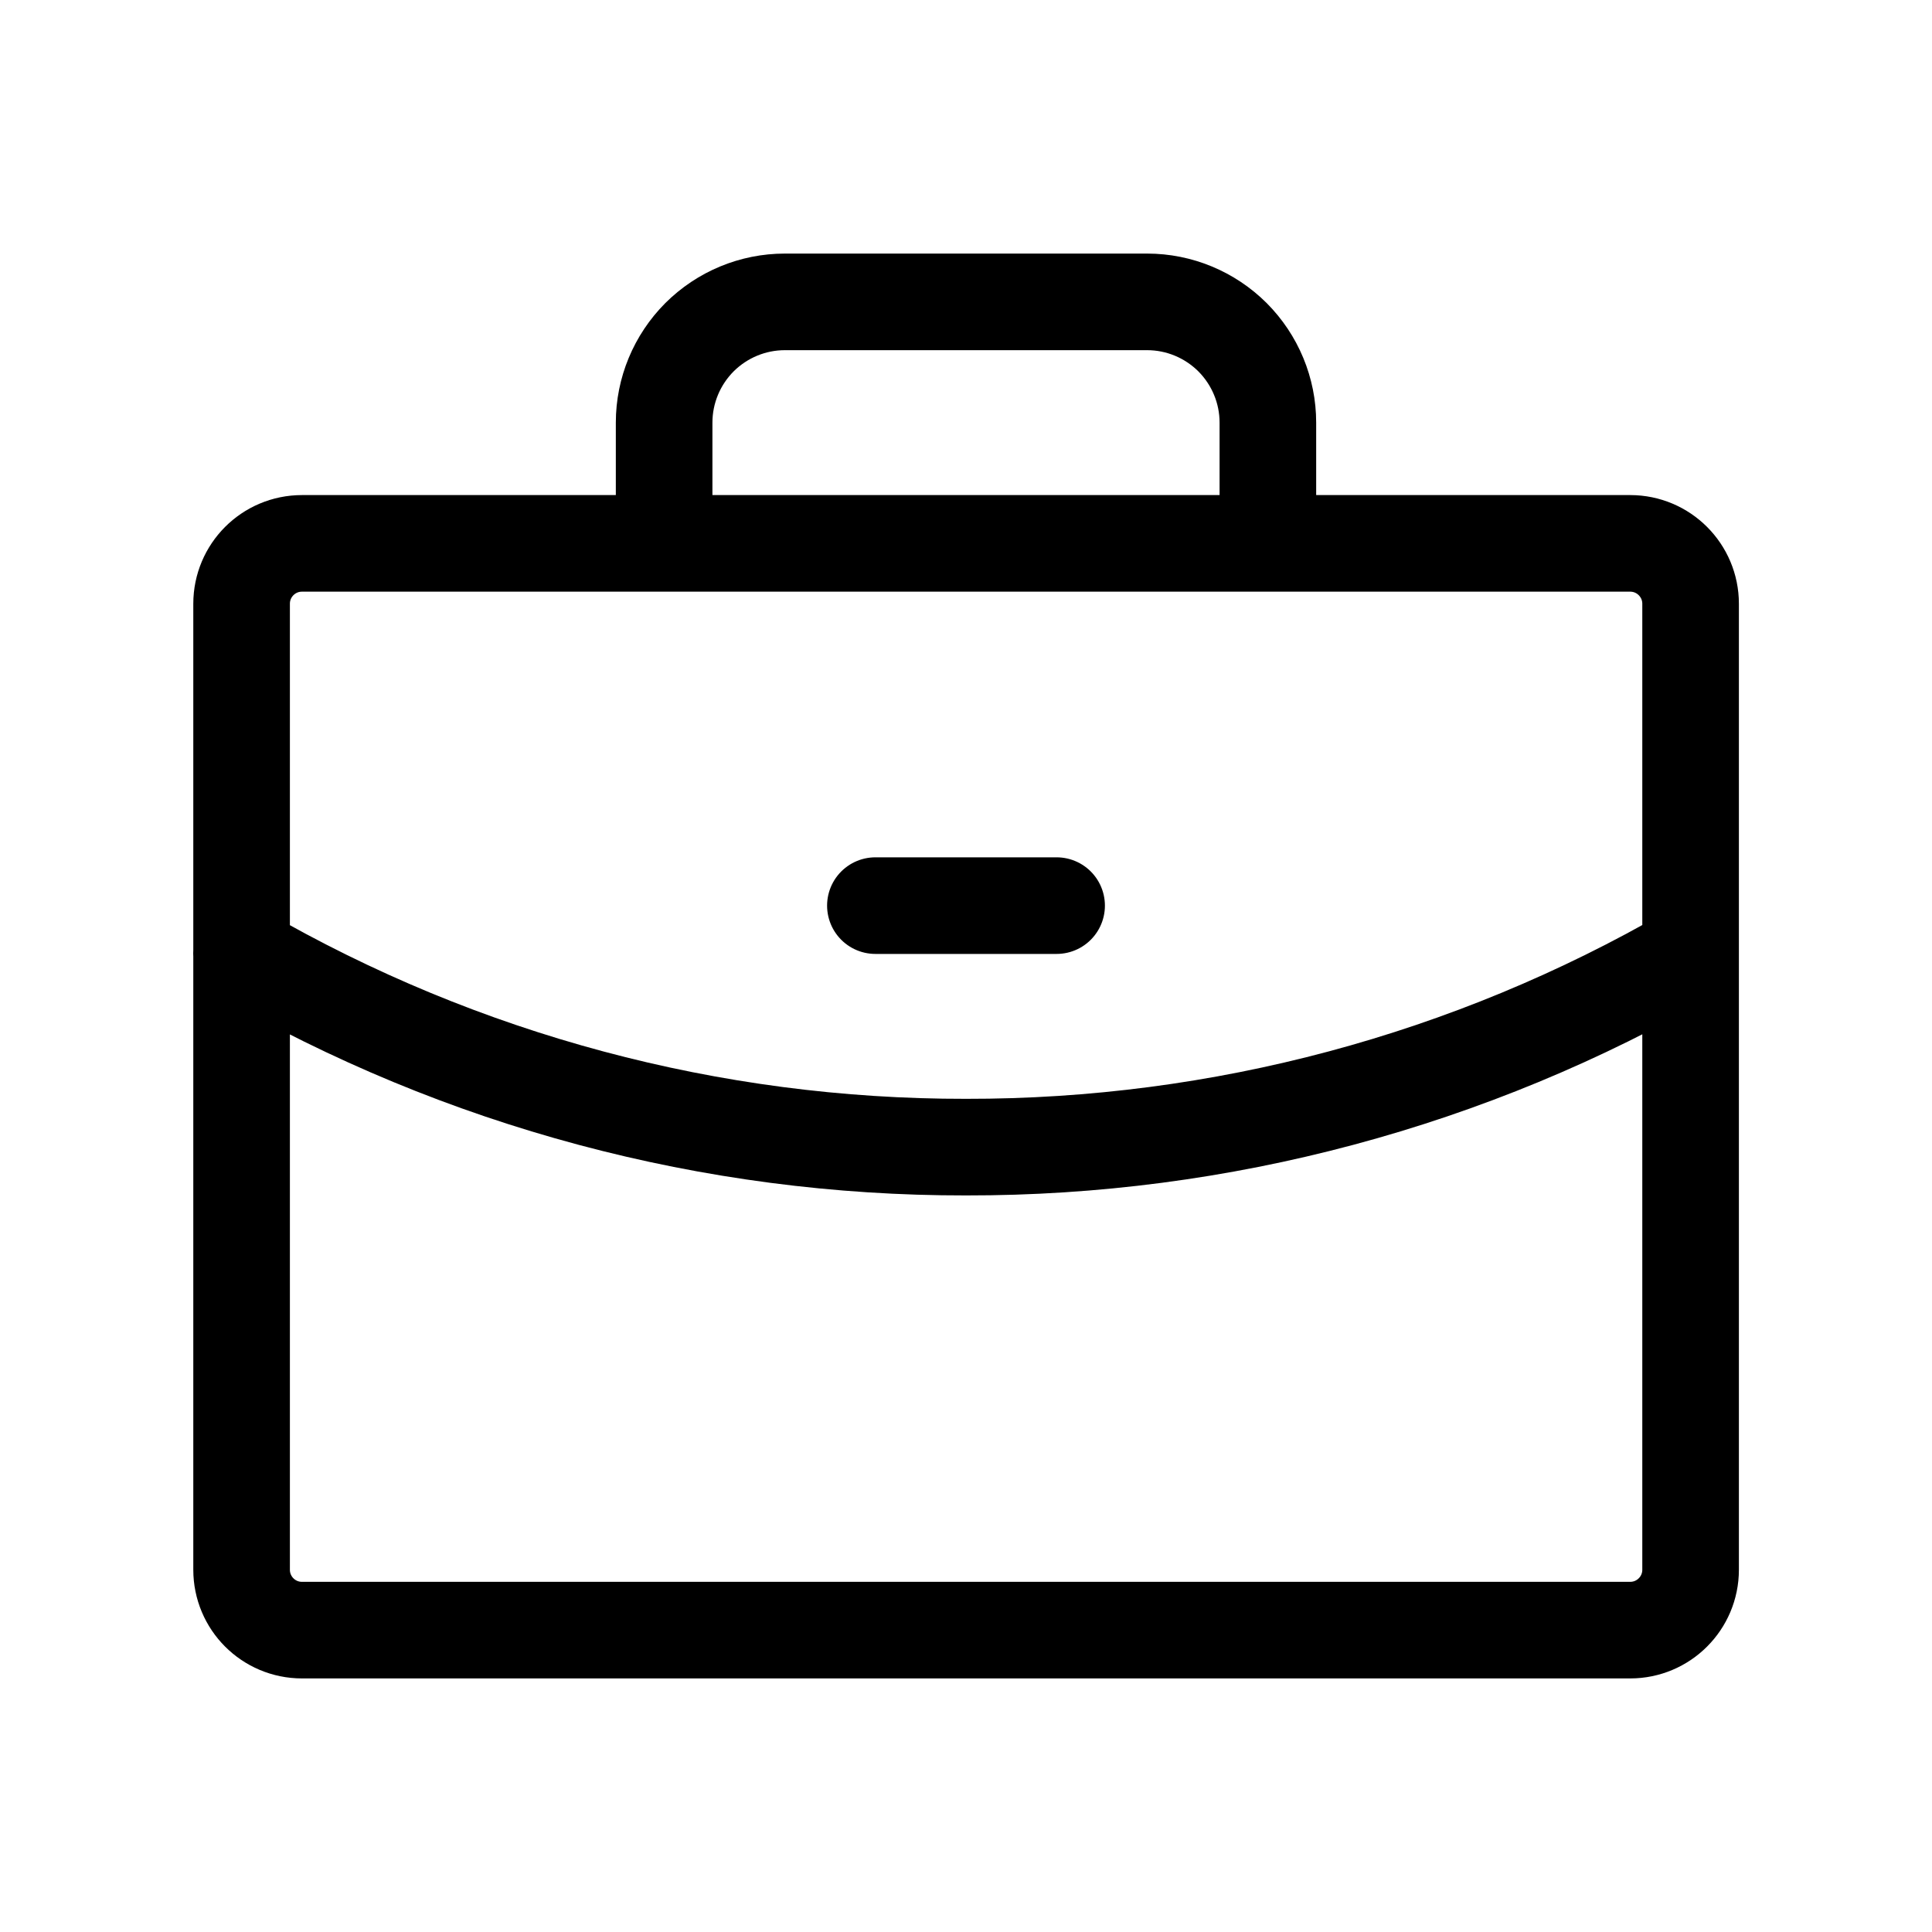 <svg  viewBox="0 0 20 20" fill="none" xmlns="http://www.w3.org/2000/svg">
<path d="M17.501 9.868C15.221 11.187 12.633 11.879 10 11.875C7.367 11.879 4.78 11.187 2.5 9.869M9.062 9.375H10.938M13.125 5.625V4.375C13.125 4.043 12.993 3.726 12.759 3.491C12.524 3.257 12.207 3.125 11.875 3.125H8.125C7.793 3.125 7.476 3.257 7.241 3.491C7.007 3.726 6.875 4.043 6.875 4.375V5.625M3.126 5.625H16.876C17.221 5.625 17.501 5.905 17.501 6.25V16.25C17.501 16.595 17.221 16.875 16.876 16.875H3.126C2.78 16.875 2.501 16.595 2.501 16.25V6.25C2.501 5.905 2.78 5.625 3.126 5.625Z" stroke="currentColor" stroke-linecap="round" stroke-linejoin="round"/>
</svg>
